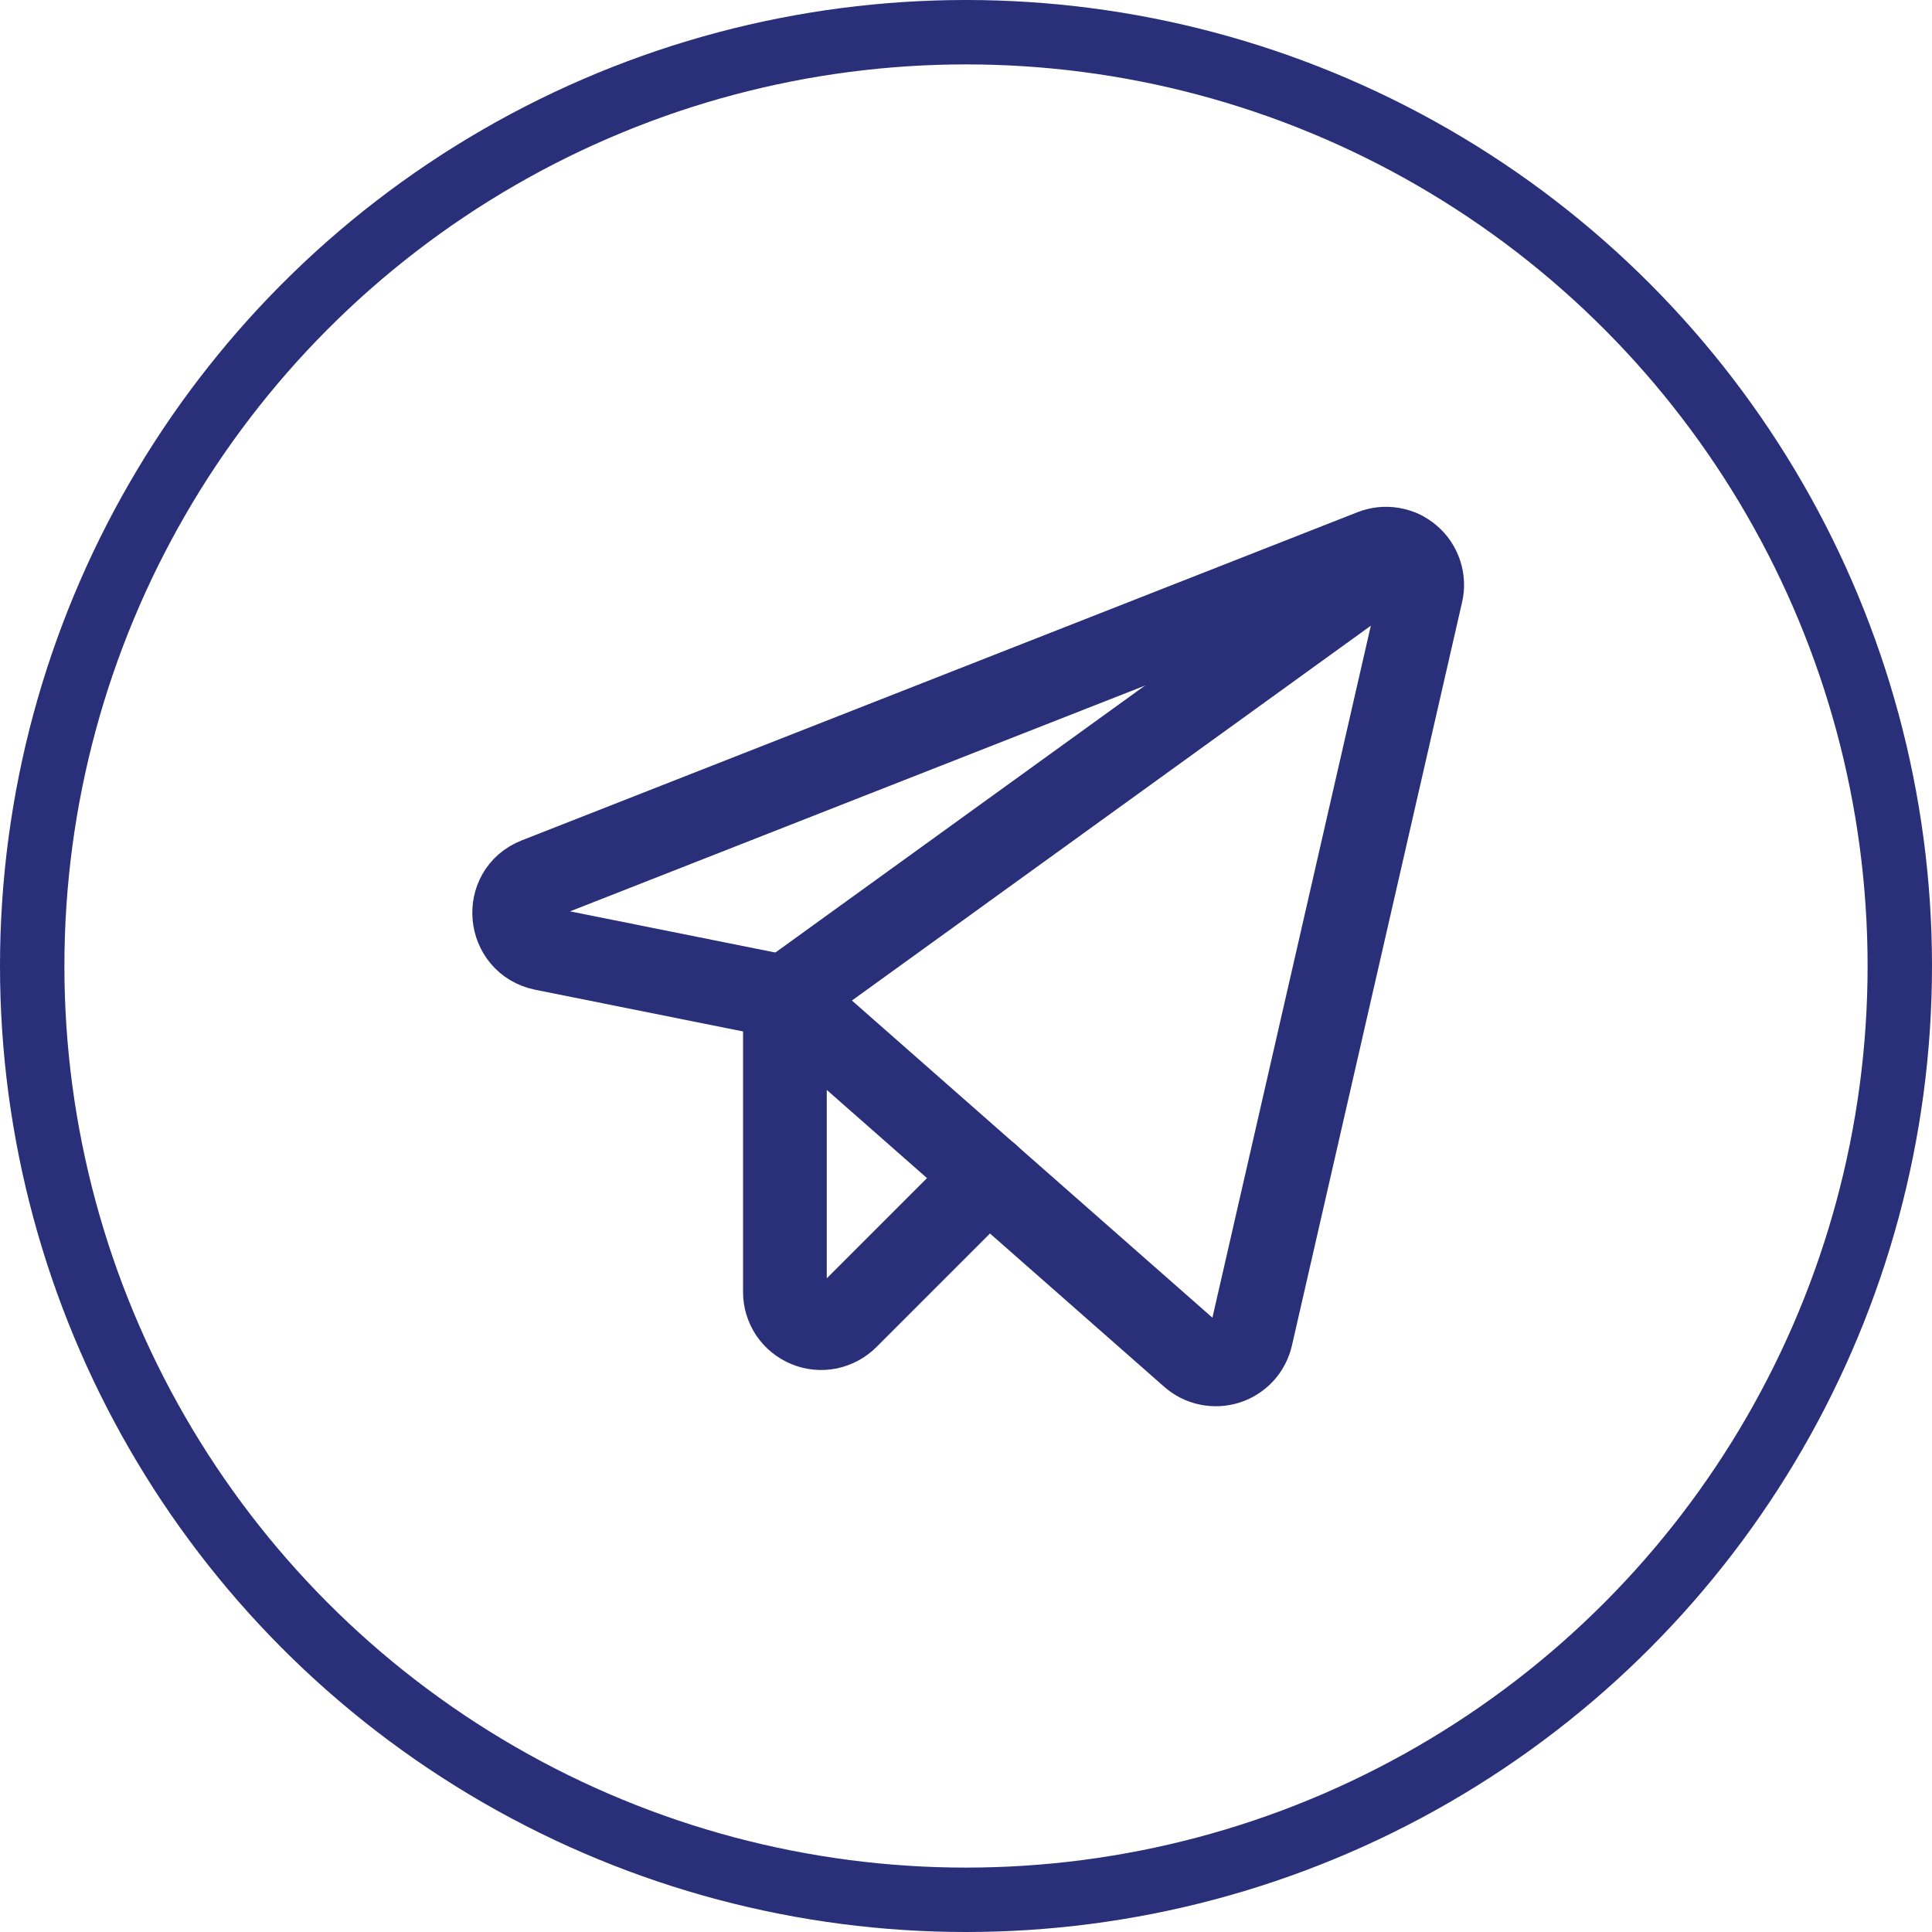 <svg xmlns="http://www.w3.org/2000/svg" width="30" height="30" viewBox="0 0 30 30" fill="none"><circle cx="15" cy="15" r="14.5" stroke="#292F78"></circle><path d="M12.184 15.483L18.506 21.045C18.579 21.11 18.667 21.154 18.763 21.174C18.858 21.194 18.957 21.189 19.05 21.16C19.143 21.13 19.227 21.076 19.293 21.005C19.359 20.933 19.405 20.845 19.427 20.75L22.07 9.204C22.093 9.105 22.087 9.001 22.055 8.905C22.023 8.808 21.965 8.722 21.888 8.656C21.811 8.589 21.717 8.545 21.617 8.528C21.516 8.51 21.413 8.521 21.318 8.558L8.338 13.655C7.818 13.859 7.888 14.618 8.437 14.731L12.184 15.483Z" stroke="#292F78" stroke-width="1.3" stroke-linecap="round" stroke-linejoin="round"></path><path d="M12.188 15.486L21.757 8.574" stroke="#292F78" stroke-width="1.3" stroke-linecap="round" stroke-linejoin="round"></path><path d="M15.345 18.262L13.151 20.456C13.072 20.535 12.972 20.589 12.863 20.612C12.754 20.634 12.64 20.624 12.537 20.581C12.434 20.539 12.346 20.467 12.283 20.375C12.221 20.282 12.188 20.173 12.188 20.062V15.484" stroke="#292F78" stroke-width="1.3" stroke-linecap="round" stroke-linejoin="round"></path></svg>